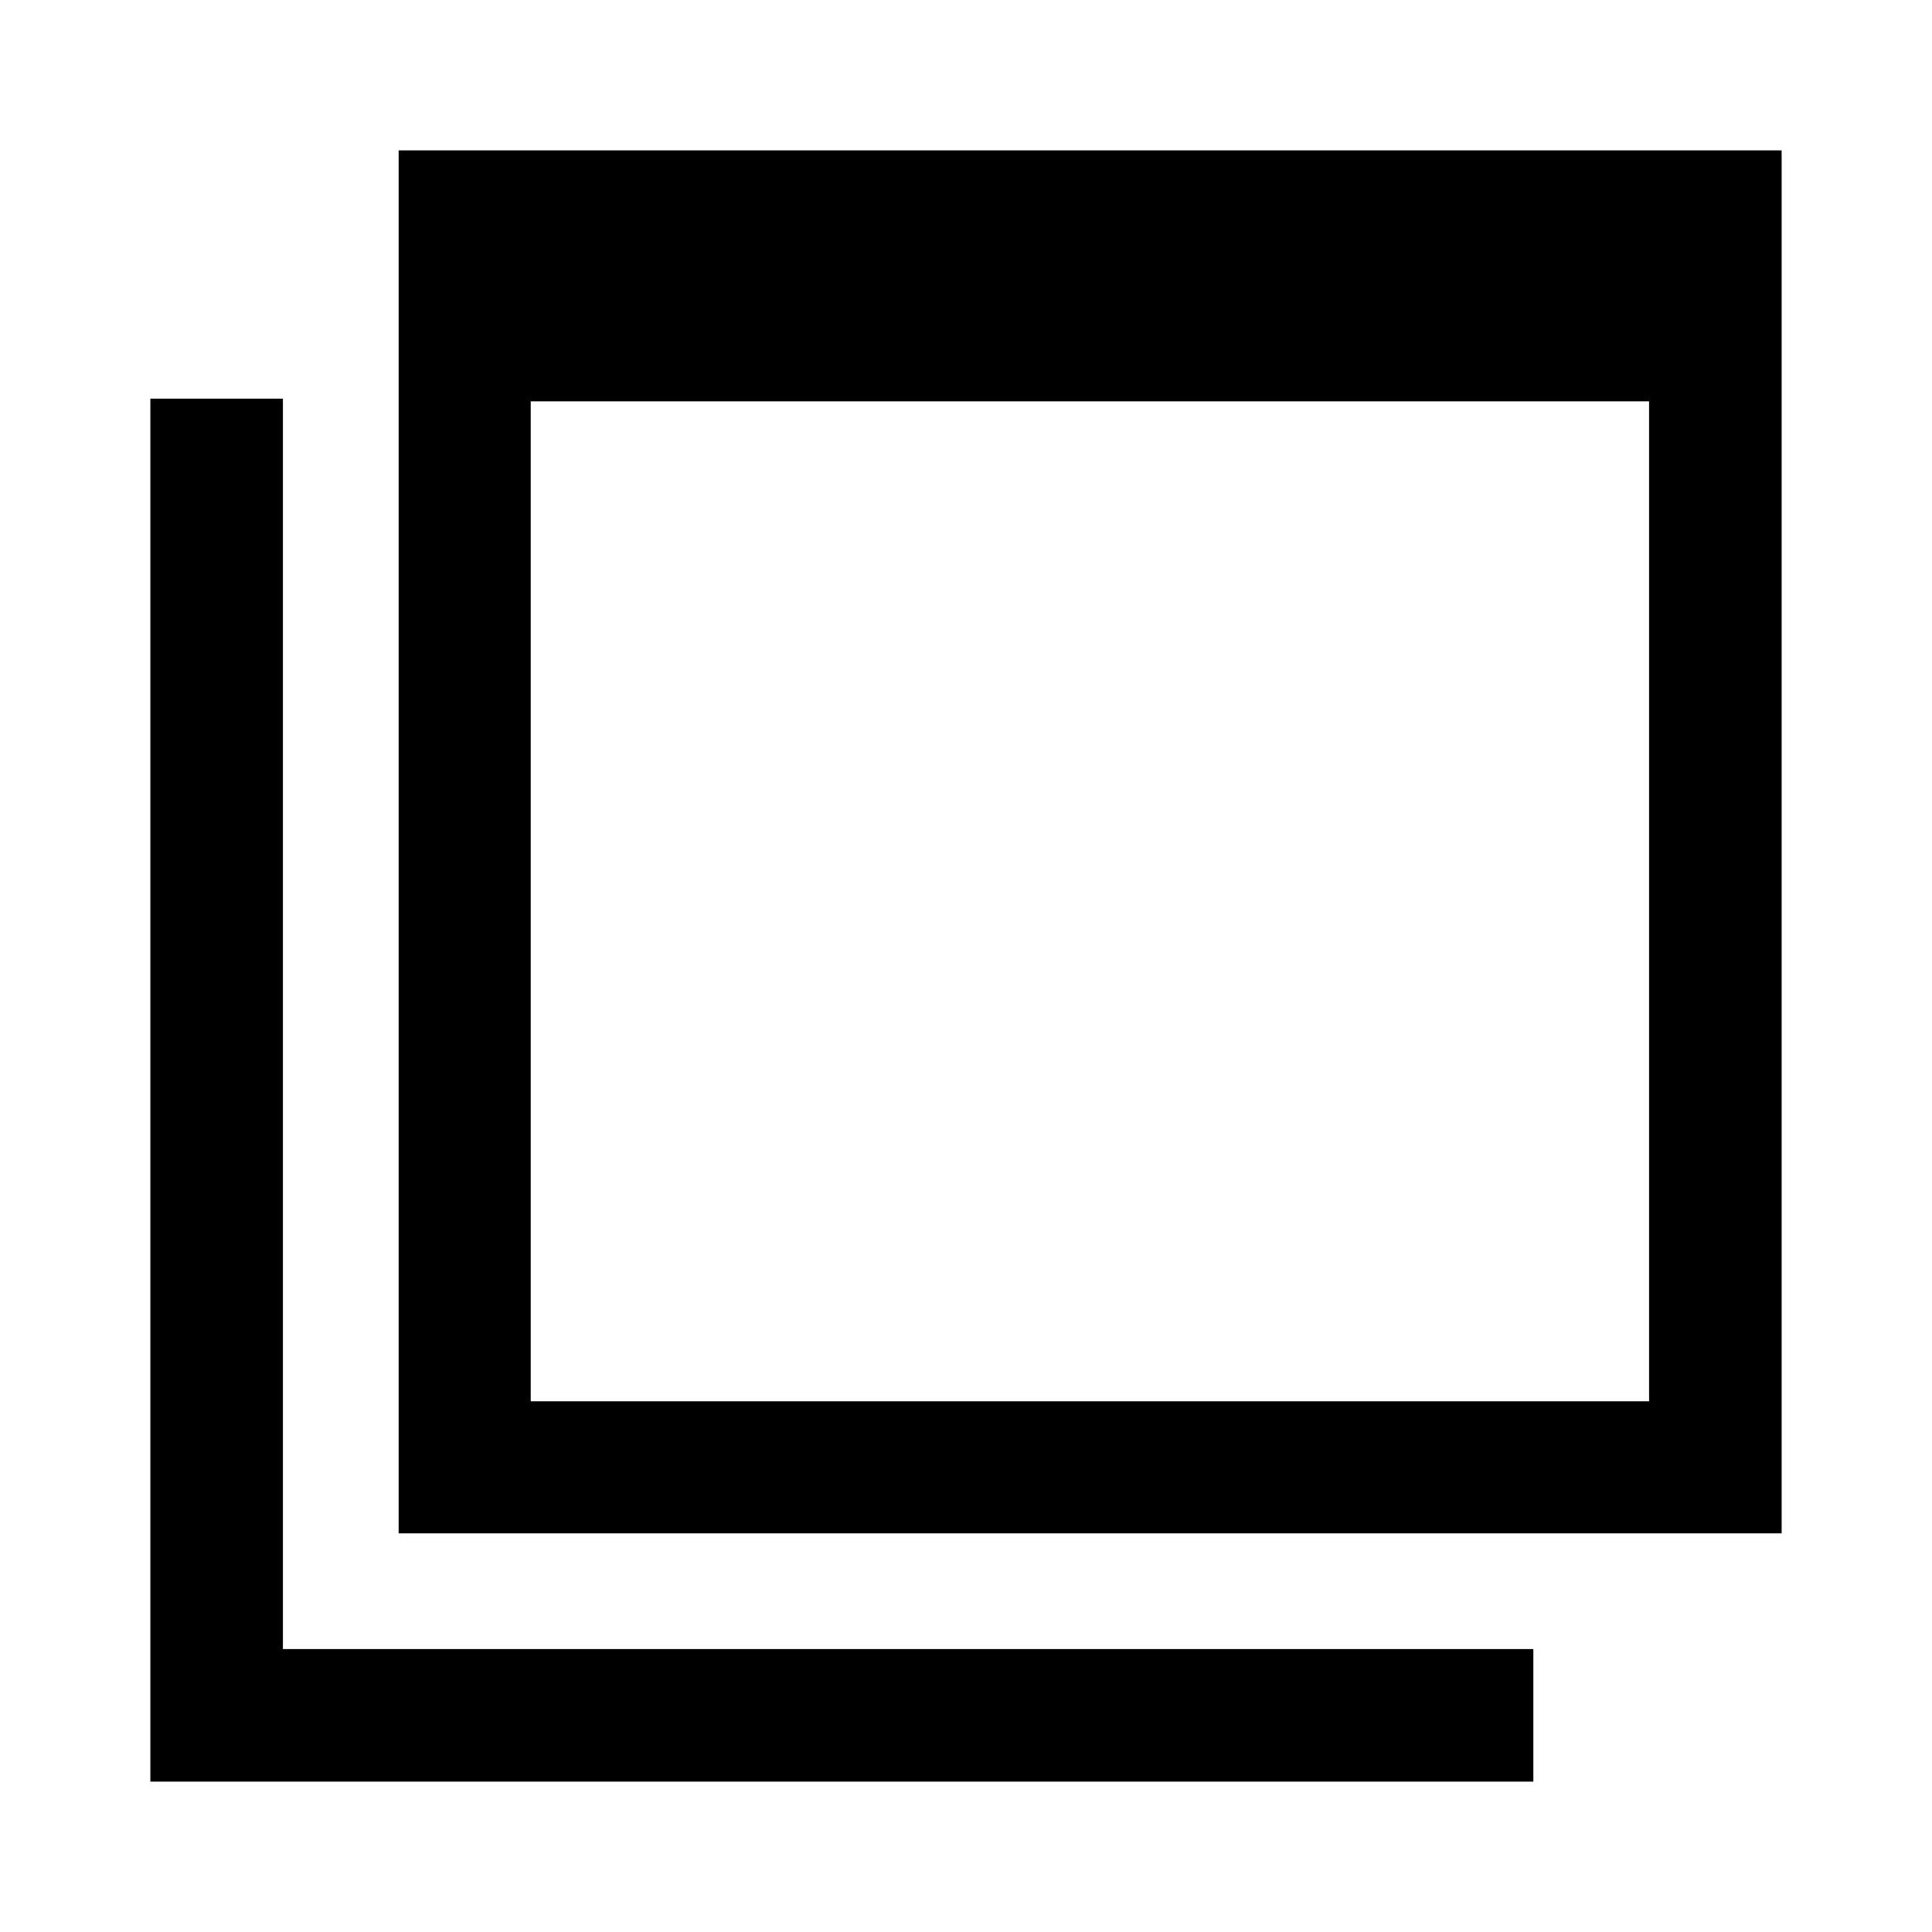 <svg xmlns="http://www.w3.org/2000/svg" height="48" viewBox="0 -960 960 960" width="48"><path d="M263.718-263.718h555.695v-496.847H263.718v496.847Zm-65.631 65.631v-687.196h687.196v687.196H198.087ZM74.717-74.717v-687.196h65.87v621.326h621.326v65.87H74.717Zm189.001-189.001v-555.695 555.695Z"/></svg>